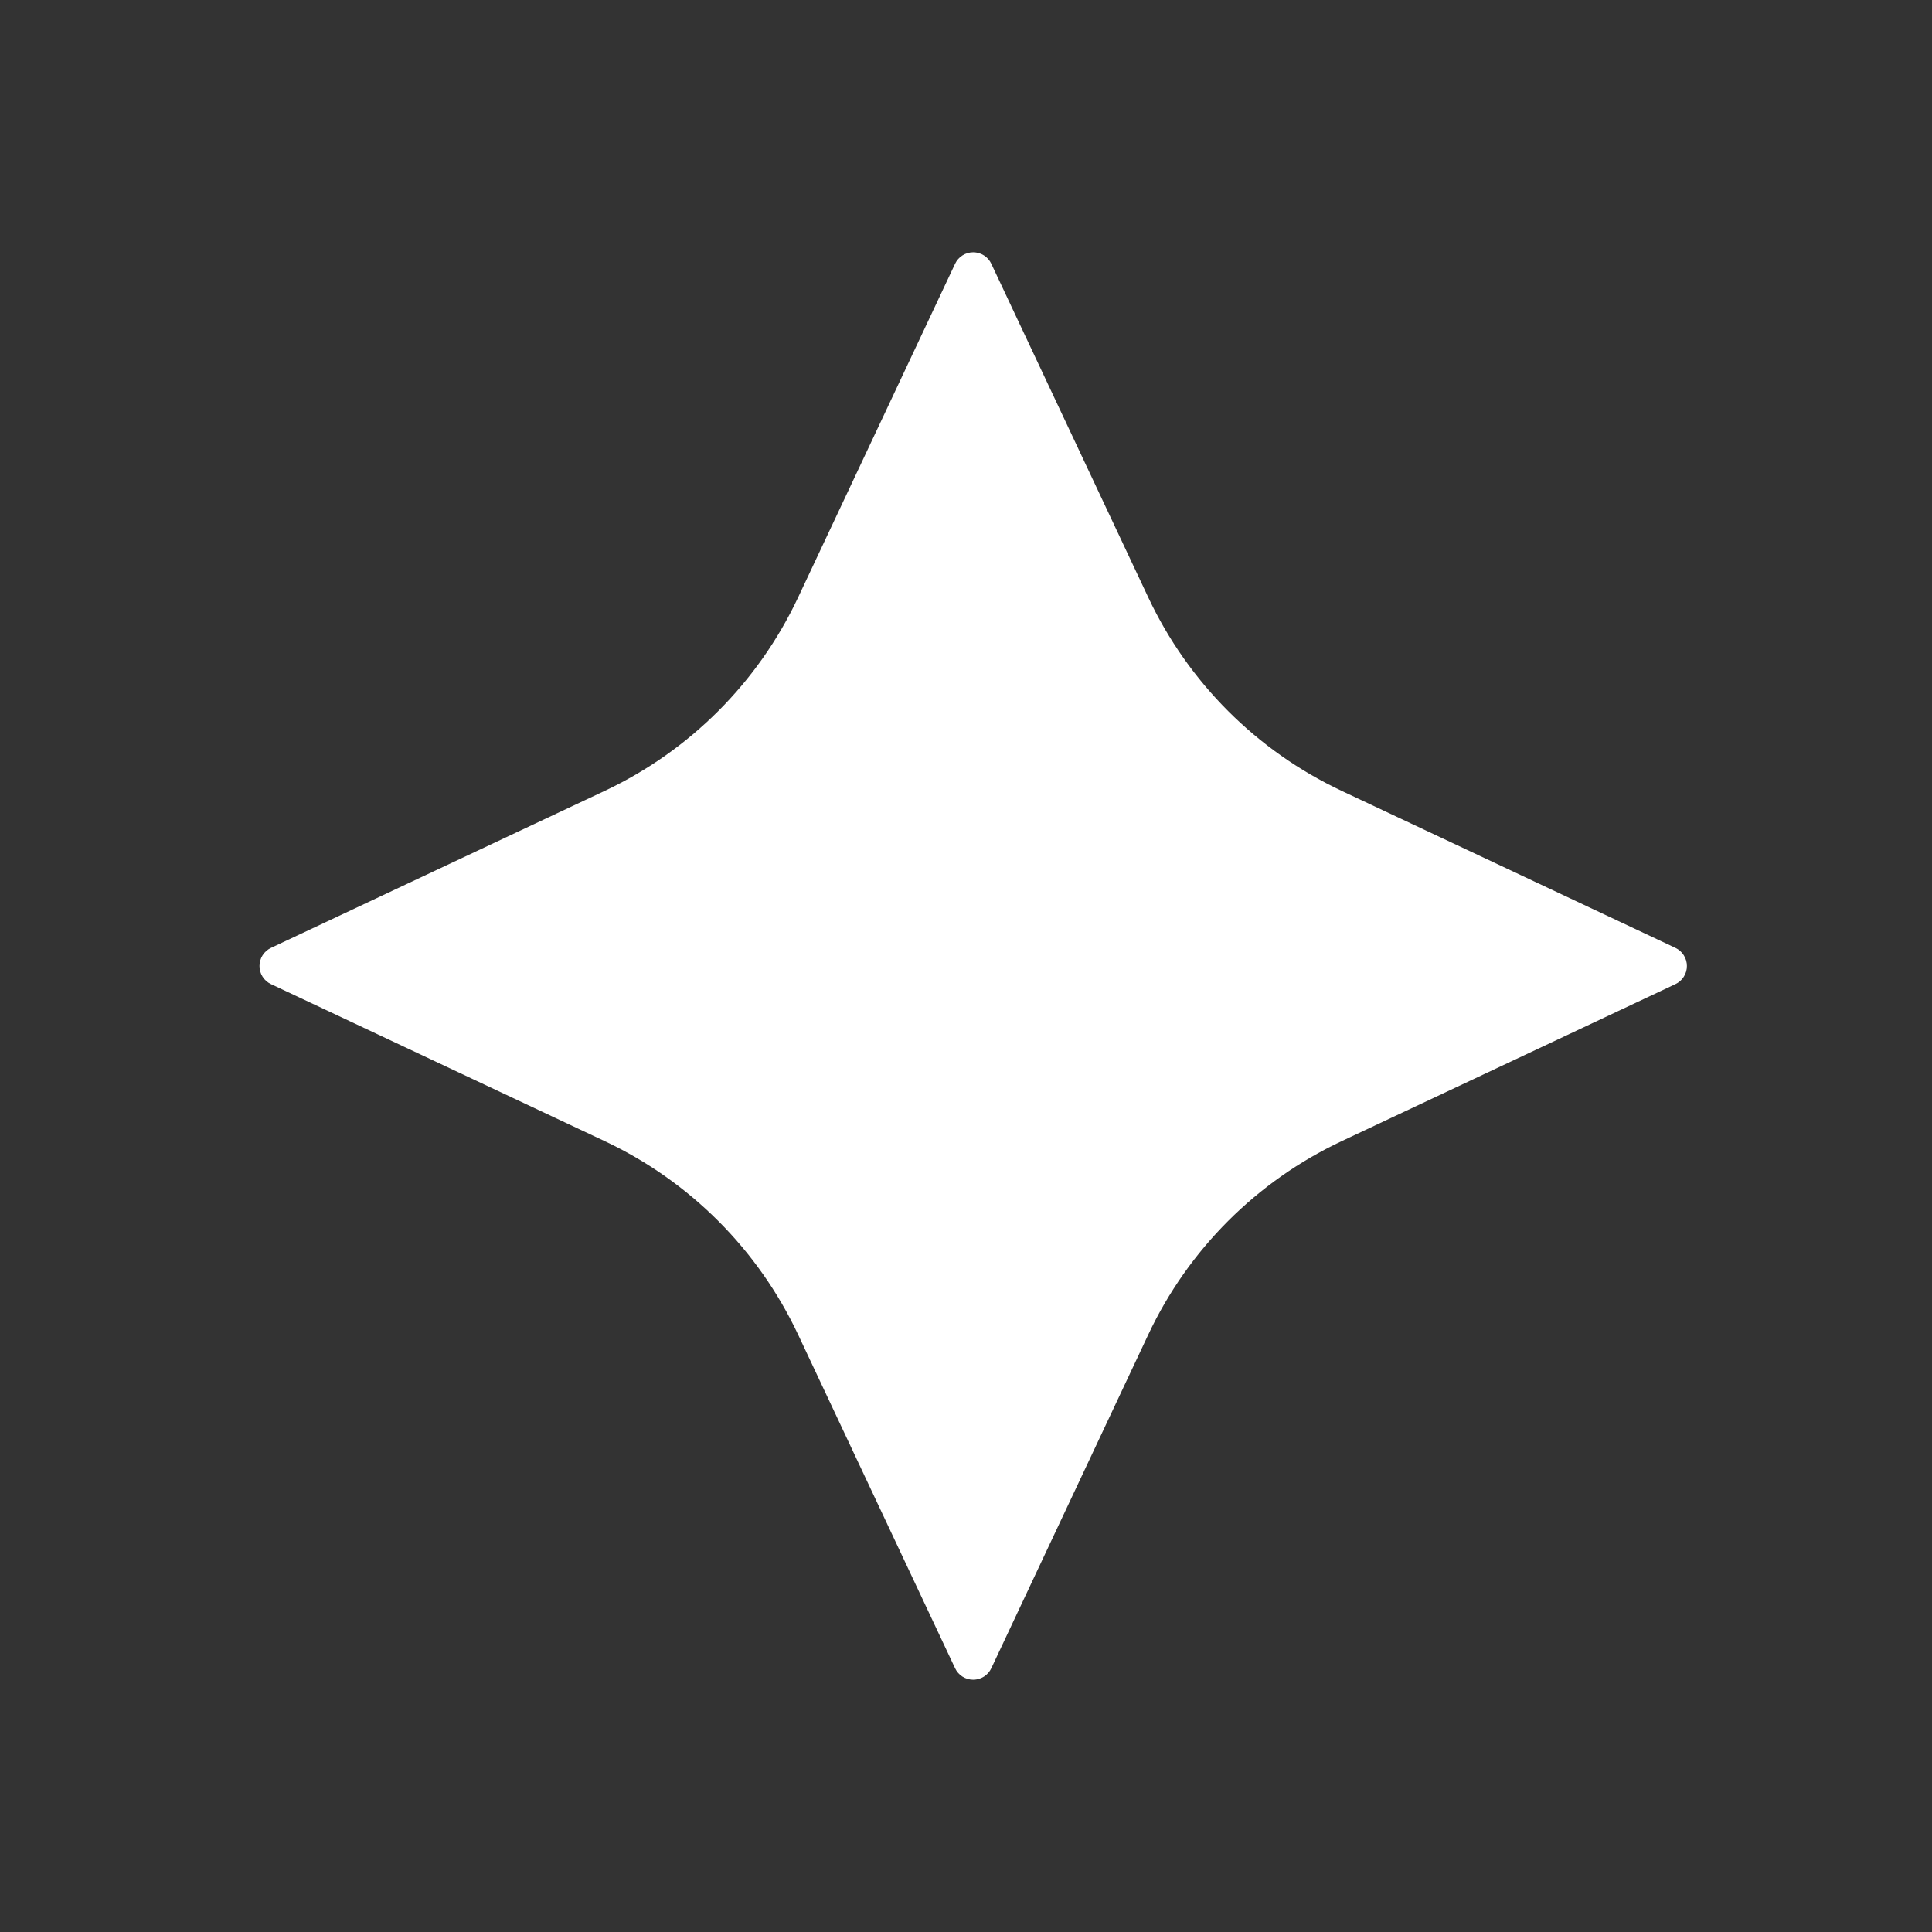 <svg width="84" height="84" viewBox="0 0 84 84" fill="none" xmlns="http://www.w3.org/2000/svg">
<rect x="0" y="0" width="84" height="84" fill="#333333" stroke="none"/>
<path d="M41.525 72.531L34.7 58.026C32.961 54.328 29.985 51.352 26.288 49.613L11.782 42.788C11.632 42.718 11.506 42.607 11.417 42.467C11.329 42.328 11.282 42.166 11.282 42C11.282 41.835 11.329 41.673 11.417 41.533C11.506 41.394 11.632 41.282 11.782 41.212L26.288 34.388C29.985 32.648 32.961 29.673 34.7 25.975L41.525 11.47C41.595 11.32 41.706 11.193 41.846 11.105C41.986 11.016 42.148 10.969 42.313 10.969C42.478 10.969 42.64 11.016 42.78 11.105C42.919 11.193 43.031 11.32 43.101 11.47L49.925 25.975C51.665 29.673 54.64 32.648 58.338 34.388L72.844 41.212C72.993 41.282 73.12 41.394 73.208 41.533C73.297 41.673 73.344 41.835 73.344 42C73.344 42.166 73.297 42.328 73.208 42.467C73.12 42.607 72.993 42.718 72.844 42.788L58.338 49.613C54.64 51.352 51.665 54.328 49.925 58.026L43.101 72.531C43.031 72.681 42.919 72.807 42.78 72.896C42.64 72.984 42.478 73.031 42.313 73.031C42.148 73.031 41.986 72.984 41.846 72.896C41.706 72.807 41.595 72.681 41.525 72.531Z" fill="white"/>
</svg>
